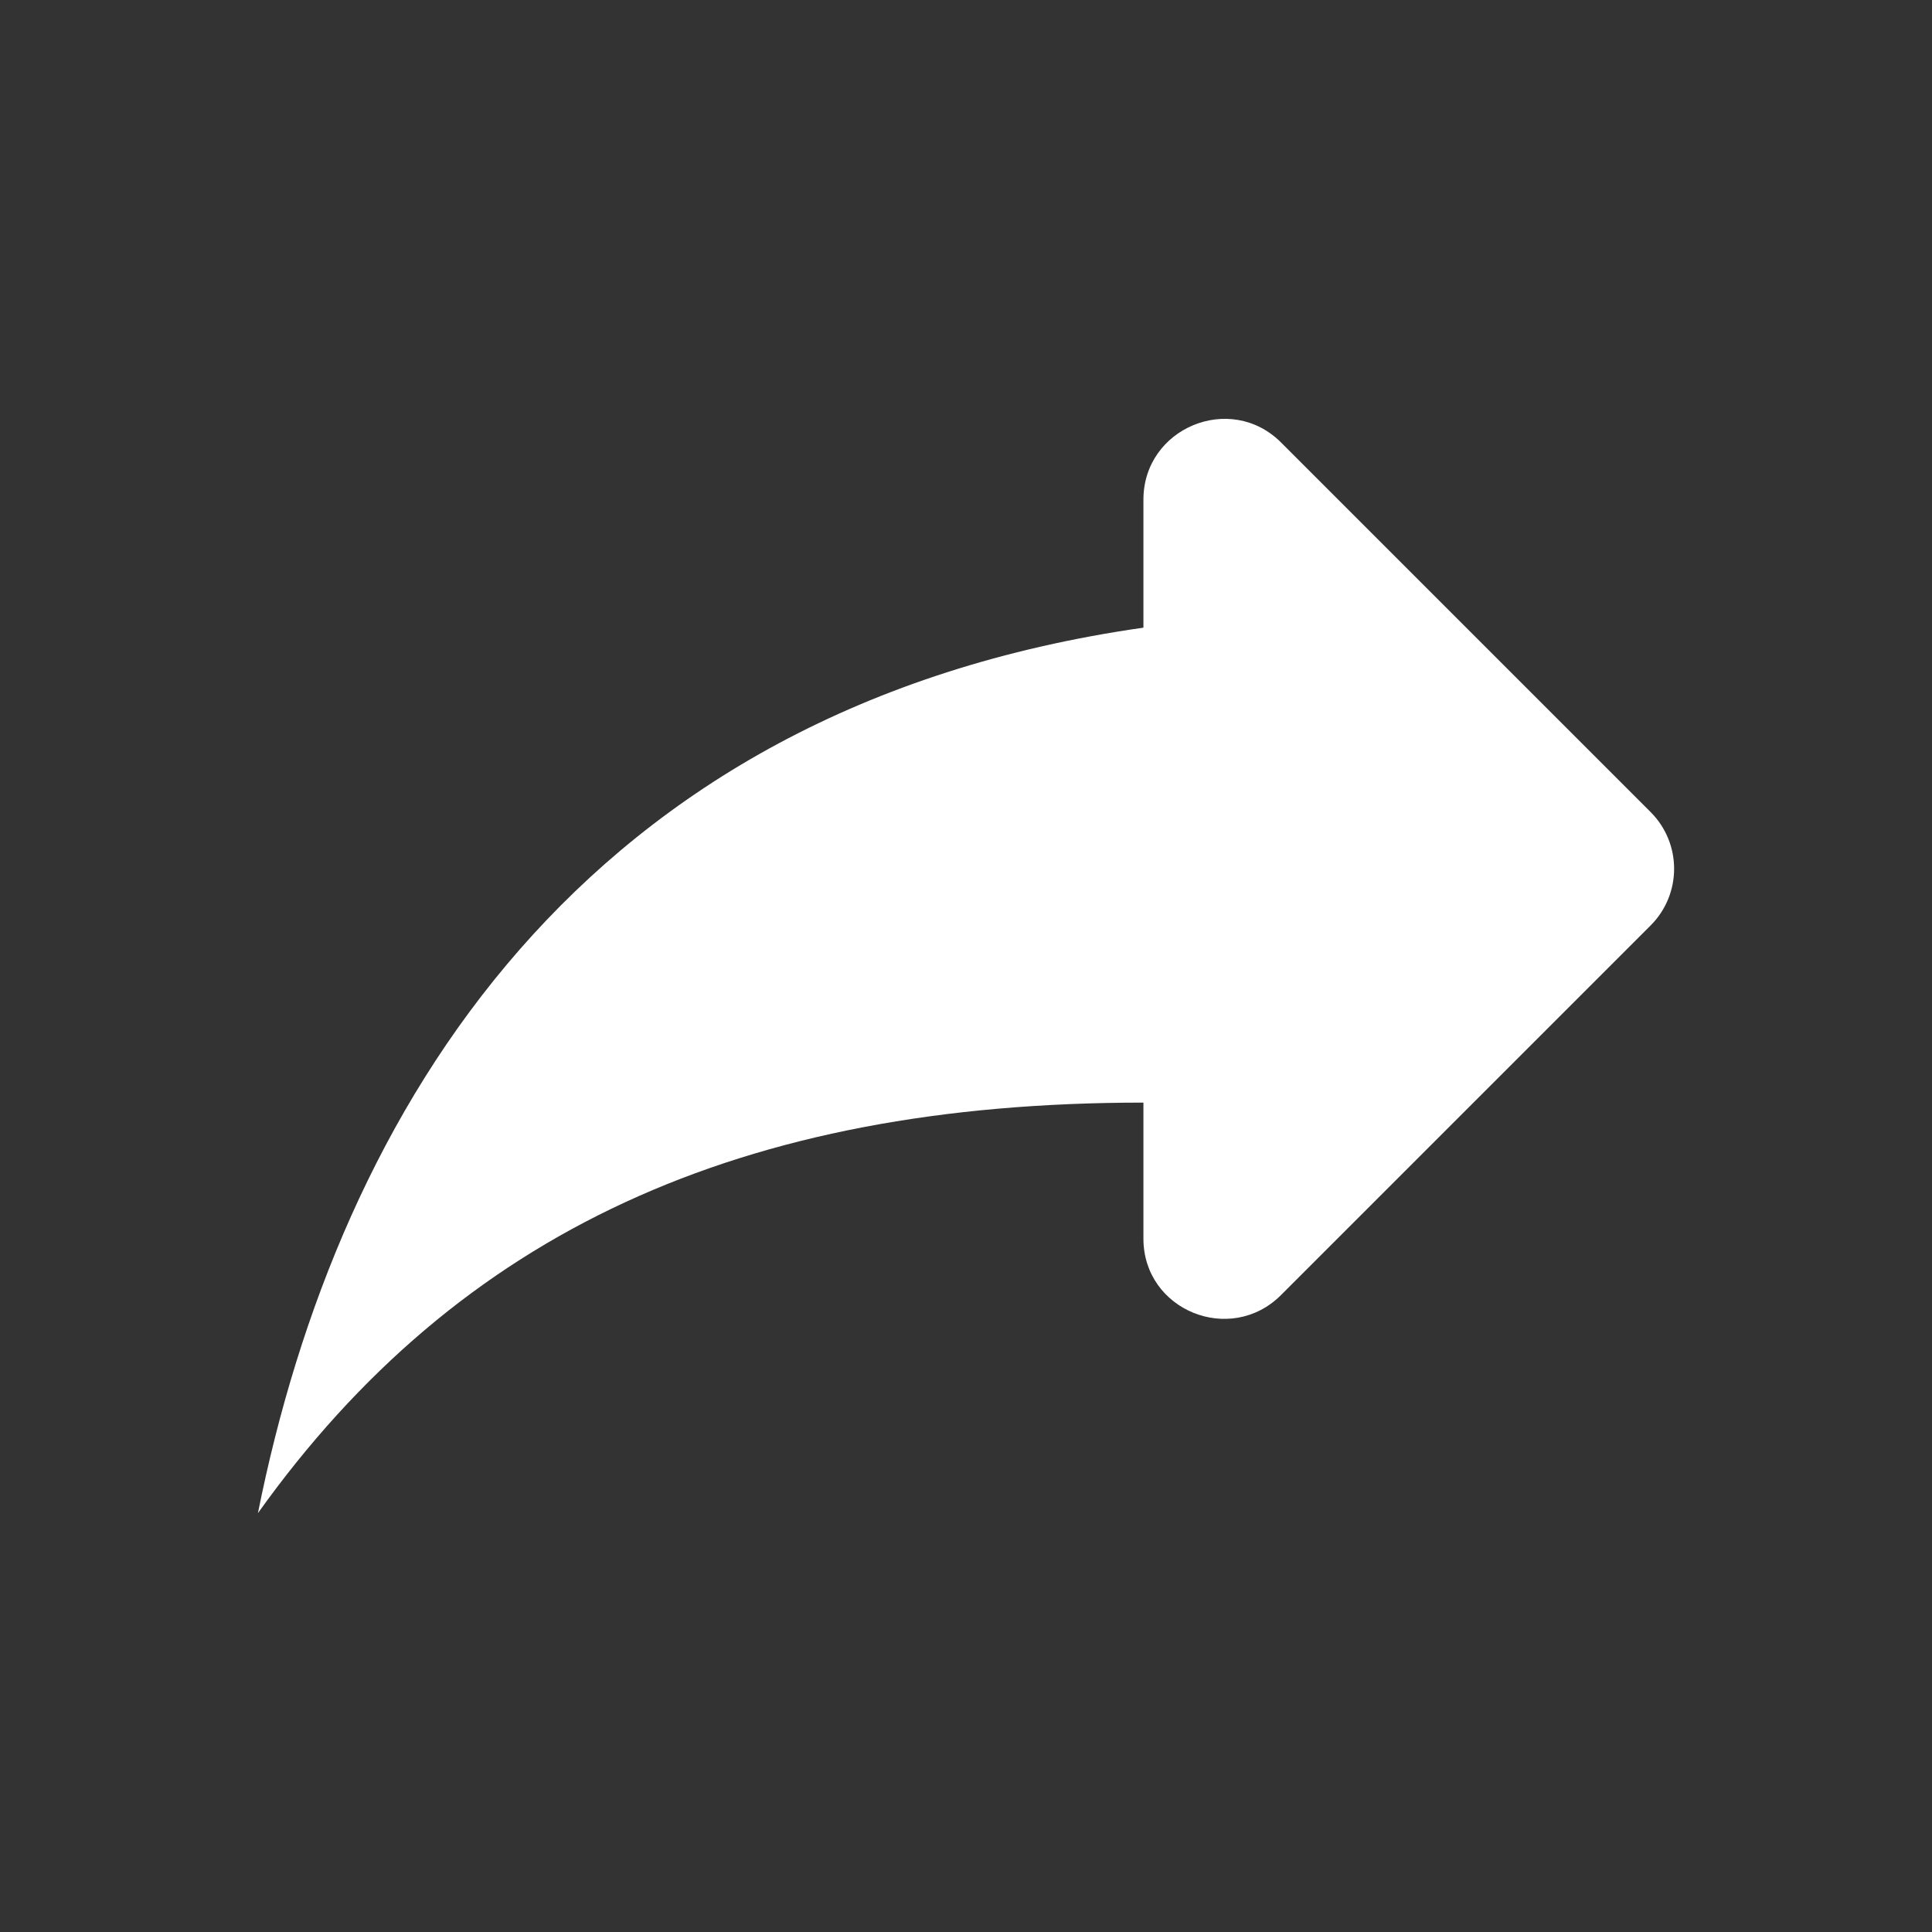 <svg width="24" height="24" viewBox="0 0 24 24" fill="none" xmlns="http://www.w3.org/2000/svg">
    <rect x="0" y="0" width="24" height="24" fill="#333333" stroke="none"/>
    <path d="M14.204 7.797V6.207C14.204 5.317 15.284 4.867 15.914 5.497L20.504 10.087C20.894 10.477 20.894 11.107 20.504 11.497L15.914 16.087C15.284 16.717 14.204 16.277 14.204 15.387V13.697C9.204 13.697 5.704 15.297 3.204 18.797C4.204 13.797 7.204 8.797 14.204 7.797Z" fill="white"/>
</svg>
